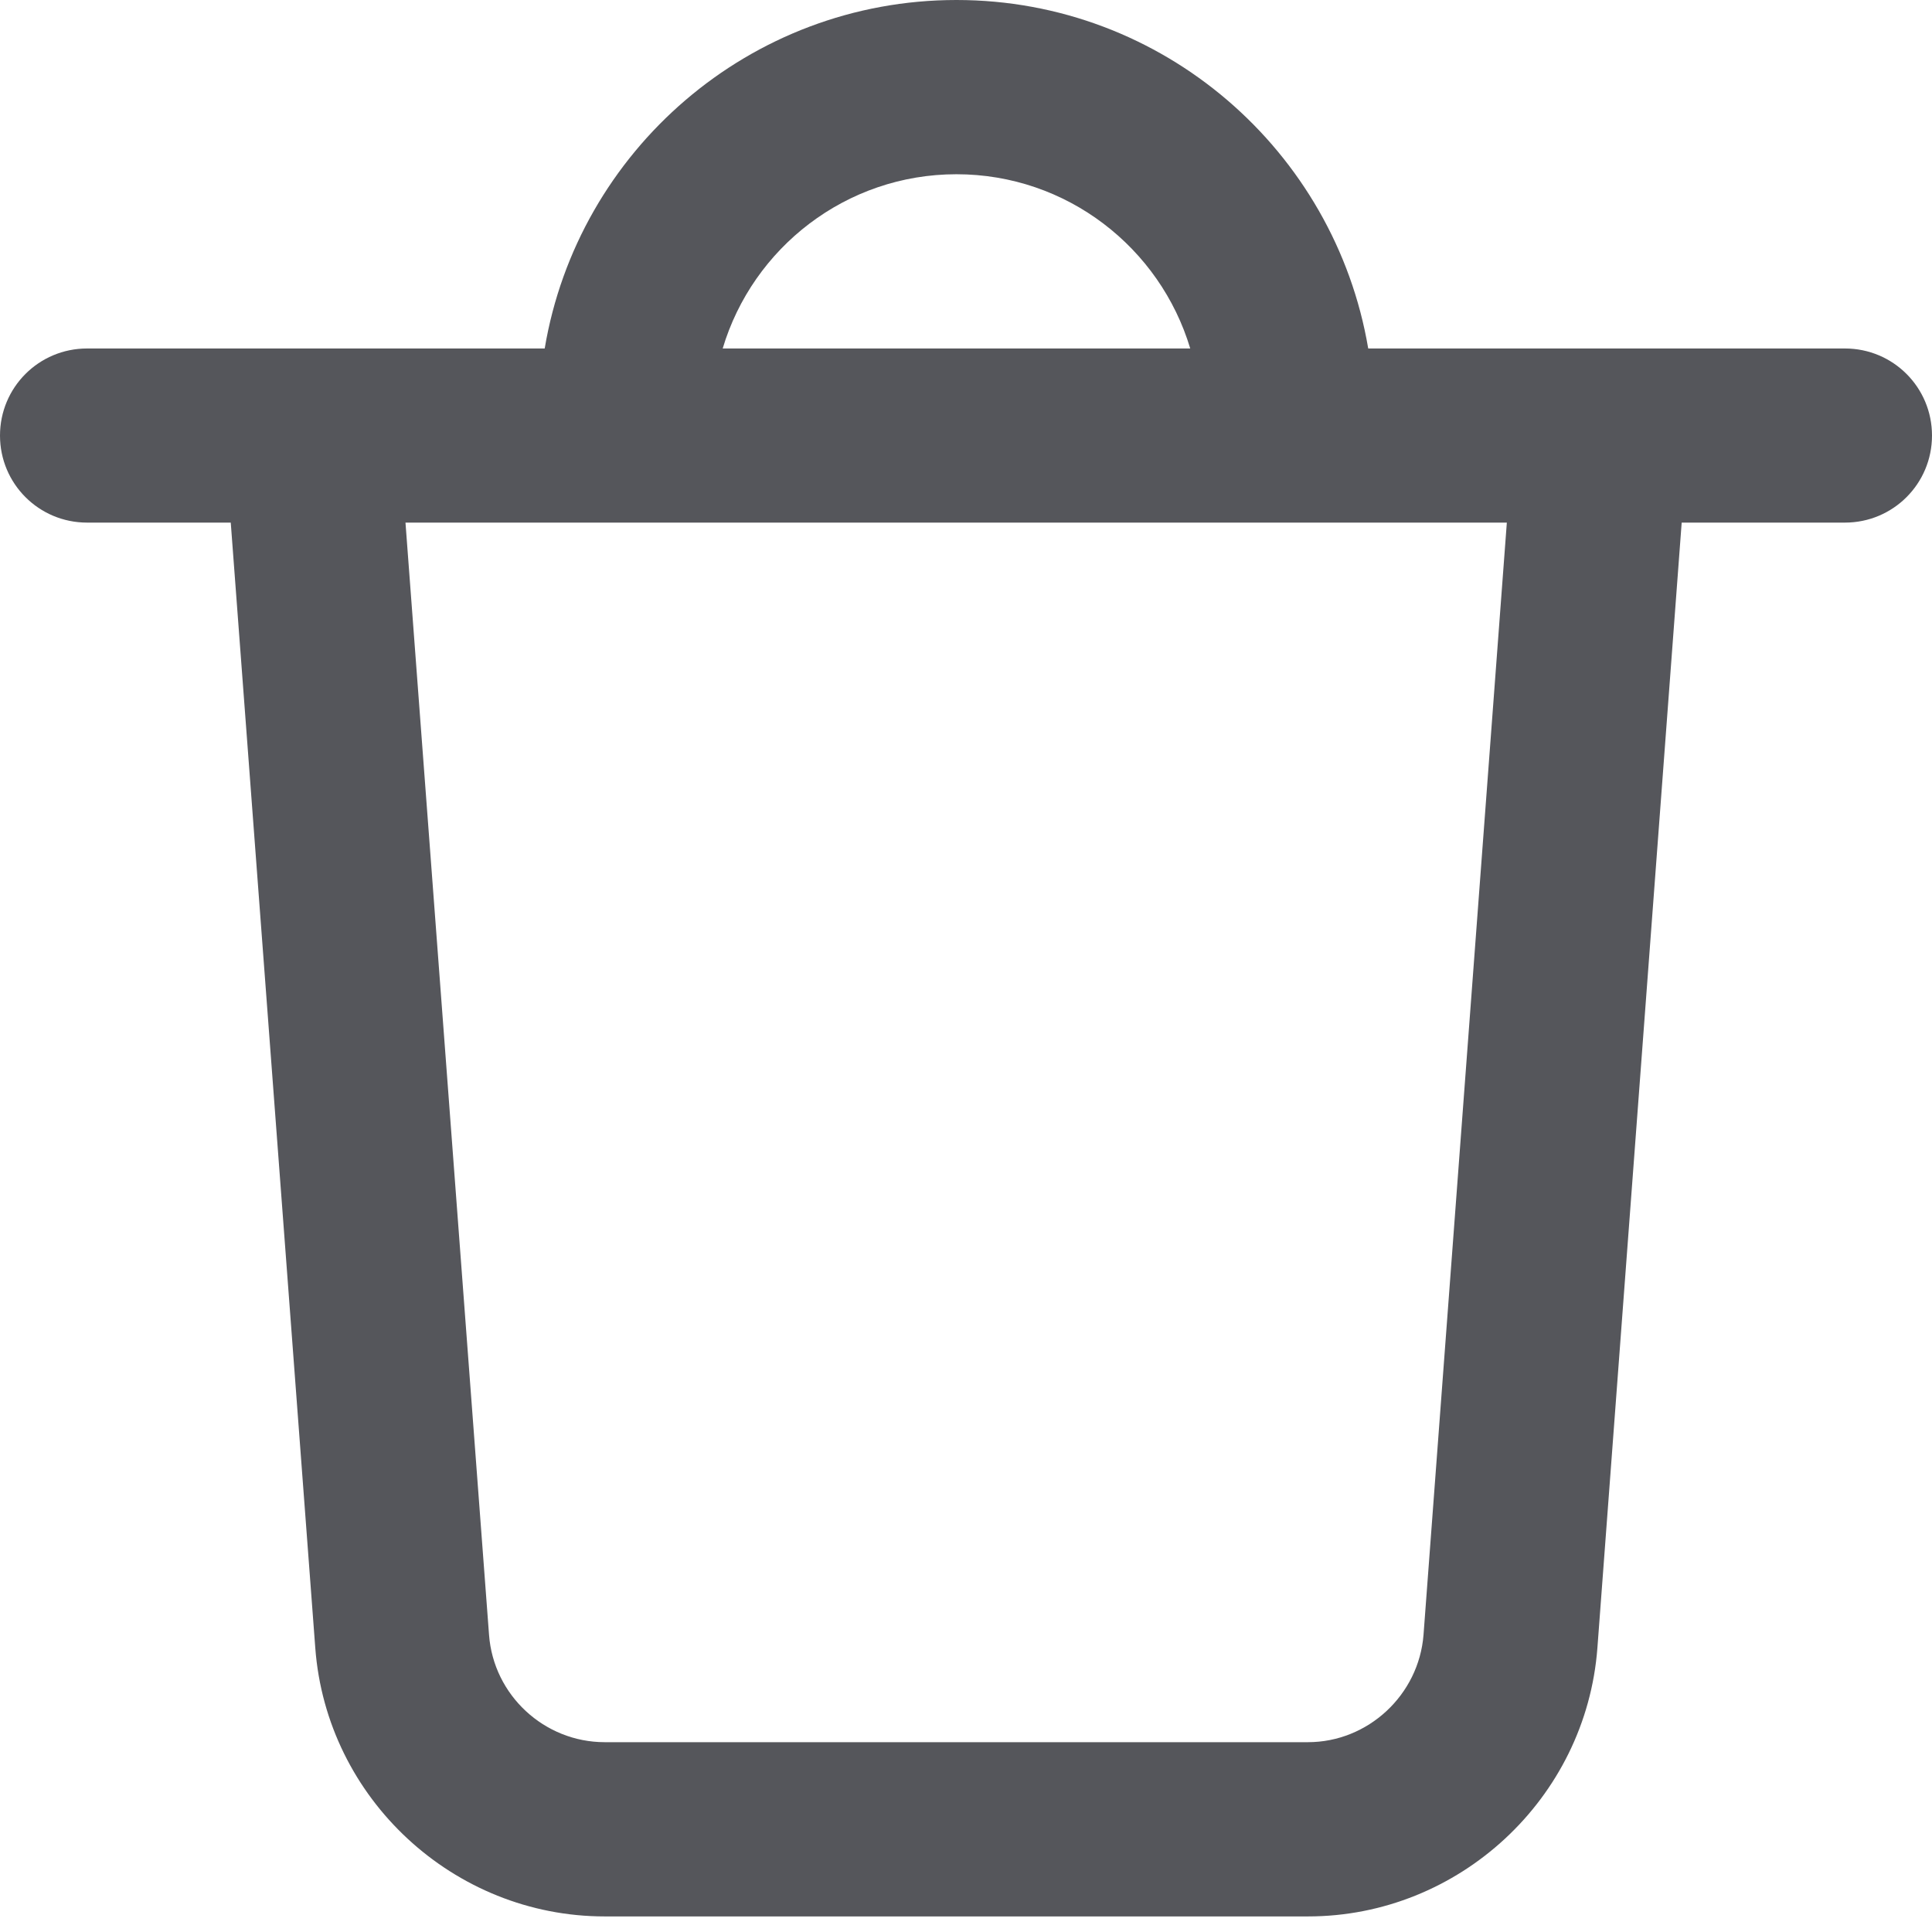 <svg width="16" height="16" viewBox="0 0 16 16" fill="none" xmlns="http://www.w3.org/2000/svg">
<path d="M1.911 4.328L2.611 13.647C2.704 14.895 3.757 15.871 5.008 15.871H10.832C12.082 15.871 13.135 14.895 13.229 13.647L13.927 4.328H15.279C15.678 4.328 16 4.006 16 3.607C16 3.208 15.678 2.886 15.279 2.886H11.331C11.054 1.25 9.633 0 7.921 0C6.208 0 4.785 1.25 4.511 2.886H0.721C0.322 2.886 0 3.208 0 3.607C0 4.006 0.322 4.328 0.721 4.328H1.911ZM7.921 1.443C8.835 1.443 9.607 2.052 9.857 2.886H5.985C6.234 2.052 7.007 1.443 7.921 1.443ZM12.479 4.328L11.789 13.539C11.75 14.037 11.329 14.428 10.832 14.428H5.008C4.508 14.428 4.087 14.039 4.05 13.539L3.358 4.328H12.479Z" fill="#55565B"/>
</svg>
